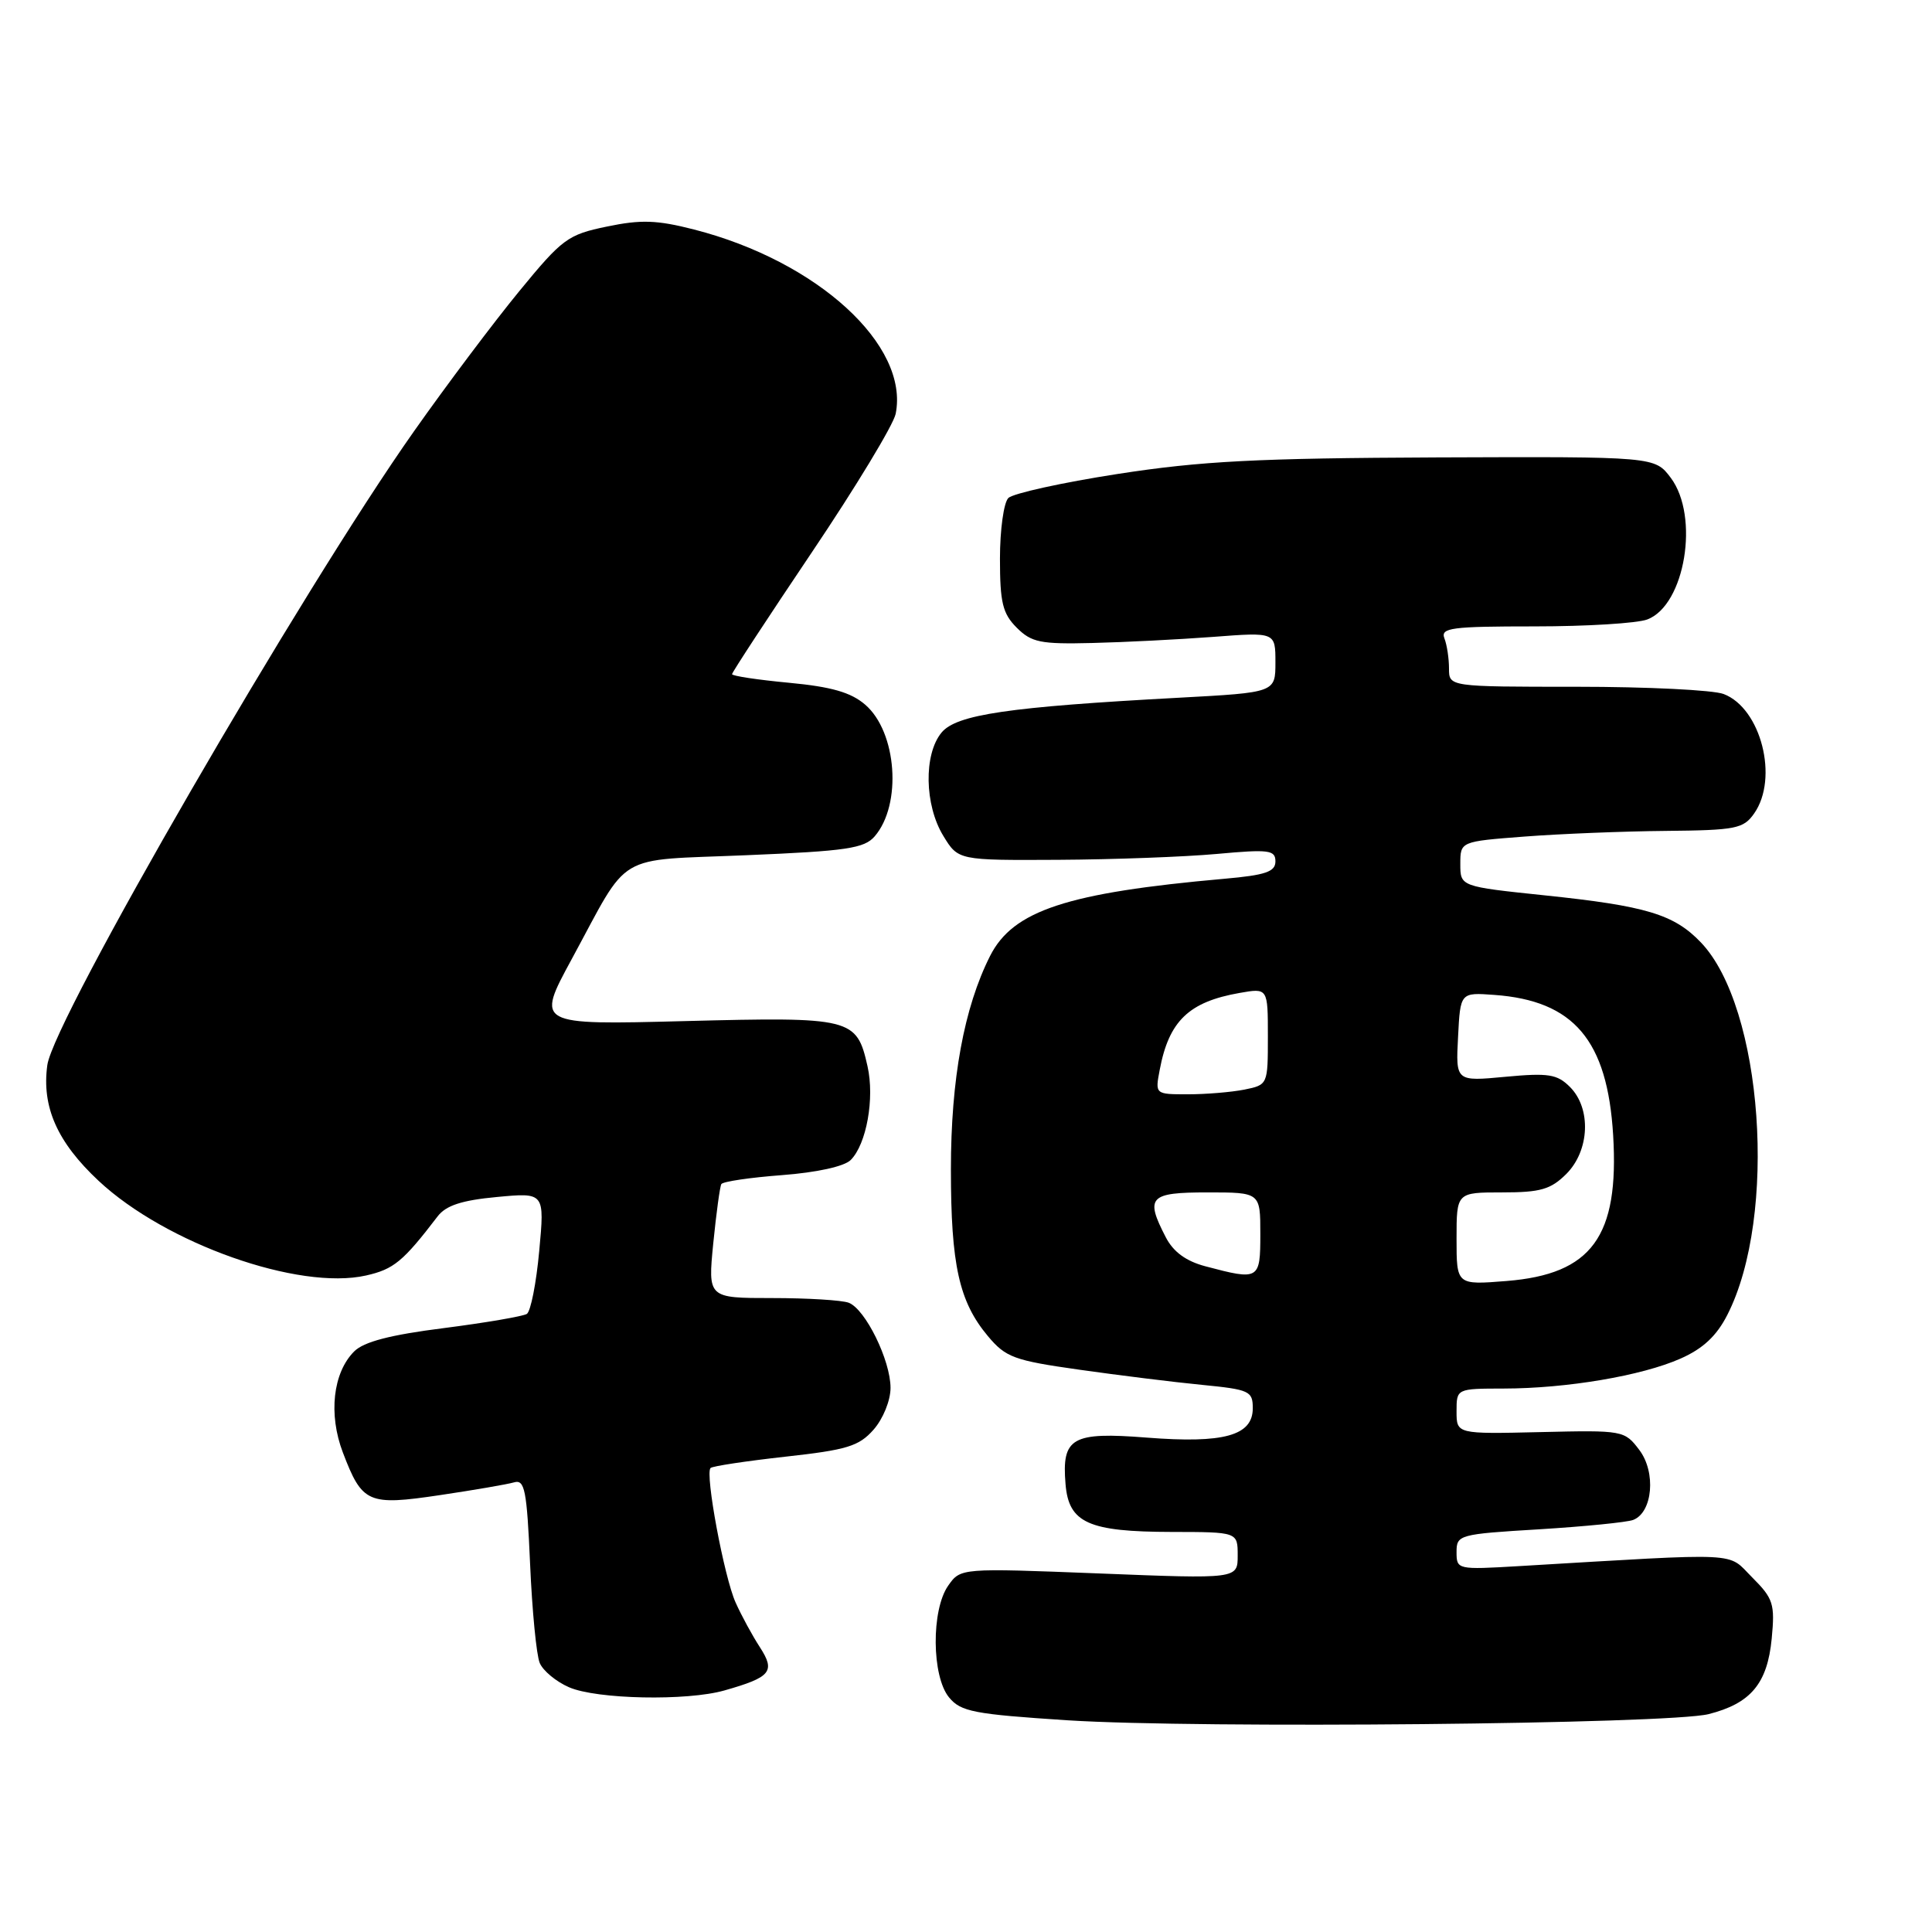 <?xml version="1.0" encoding="UTF-8" standalone="no"?>
<!DOCTYPE svg PUBLIC "-//W3C//DTD SVG 1.1//EN" "http://www.w3.org/Graphics/SVG/1.1/DTD/svg11.dtd" >
<svg xmlns="http://www.w3.org/2000/svg" xmlns:xlink="http://www.w3.org/1999/xlink" version="1.1" viewBox="0 0 256 256">
 <g >
 <path fill="currentColor"
d=" M 226.40 227.13 C 231.98 225.72 234.19 223.08 234.76 217.13 C 235.20 212.53 234.98 211.82 232.18 209.02 C 228.77 205.62 231.39 205.74 201.25 207.52 C 193.11 208.00 193.00 207.98 193.00 205.66 C 193.00 203.37 193.30 203.28 203.96 202.64 C 209.98 202.27 215.58 201.71 216.40 201.40 C 218.99 200.41 219.46 195.09 217.22 192.13 C 215.26 189.54 215.09 189.50 204.12 189.76 C 193.00 190.02 193.00 190.02 193.00 187.01 C 193.00 184.00 193.00 184.00 199.25 183.99 C 207.59 183.98 217.54 182.30 222.68 180.02 C 225.65 178.71 227.46 177.02 228.88 174.23 C 235.57 161.13 233.60 133.45 225.37 124.87 C 221.81 121.15 218.12 120.04 204.69 118.64 C 193.50 117.47 193.50 117.47 193.50 114.49 C 193.50 111.50 193.50 111.50 202.00 110.85 C 206.68 110.49 215.09 110.15 220.69 110.10 C 230.03 110.01 231.02 109.81 232.44 107.78 C 235.71 103.11 233.34 93.84 228.39 91.96 C 227.00 91.43 218.25 91.00 208.93 91.00 C 192.00 91.00 192.00 91.00 192.00 88.58 C 192.00 87.25 191.73 85.45 191.39 84.58 C 190.86 83.19 192.30 83.00 203.33 83.00 C 210.23 83.00 216.95 82.59 218.28 82.08 C 223.28 80.18 225.22 68.44 221.39 63.32 C 219.27 60.50 219.27 60.50 190.39 60.61 C 166.55 60.71 159.16 61.09 148.11 62.80 C 140.75 63.94 134.22 65.38 133.61 65.99 C 133.00 66.60 132.50 70.21 132.50 74.02 C 132.50 79.84 132.85 81.30 134.72 83.17 C 136.68 85.13 137.88 85.37 144.72 85.20 C 149.00 85.10 156.21 84.73 160.75 84.39 C 169.00 83.76 169.00 83.76 169.00 87.76 C 169.00 91.76 169.00 91.76 156.25 92.45 C 133.60 93.67 126.72 94.68 124.75 97.08 C 122.38 99.97 122.50 106.67 124.99 110.75 C 126.97 114.00 126.97 114.00 140.24 113.93 C 147.53 113.89 156.99 113.54 161.25 113.15 C 168.15 112.52 169.00 112.63 169.00 114.14 C 169.00 115.51 167.70 115.96 162.25 116.44 C 141.38 118.29 134.23 120.65 131.19 126.67 C 127.74 133.51 126.00 142.98 126.00 154.95 C 126.00 167.60 127.08 172.48 130.90 177.04 C 133.26 179.86 134.36 180.27 143.00 181.49 C 148.22 182.23 155.54 183.14 159.25 183.50 C 165.56 184.12 166.00 184.32 166.00 186.60 C 166.00 190.23 162.17 191.29 151.95 190.49 C 142.03 189.71 140.67 190.49 141.19 196.66 C 141.61 201.79 144.22 202.97 155.25 202.99 C 164.00 203.00 164.00 203.00 164.00 206.11 C 164.00 209.22 164.00 209.22 145.64 208.49 C 127.28 207.77 127.28 207.77 125.64 210.11 C 123.38 213.33 123.45 222.11 125.75 224.91 C 127.31 226.81 129.03 227.14 141.50 227.95 C 158.87 229.06 221.10 228.46 226.40 227.13 Z  M 96.00 223.99 C 102.15 222.24 102.77 221.49 100.70 218.28 C 99.70 216.75 98.25 214.08 97.47 212.34 C 95.95 208.96 93.40 195.27 94.15 194.52 C 94.40 194.27 98.85 193.60 104.05 193.02 C 112.22 192.12 113.81 191.64 115.75 189.44 C 117.01 188.01 118.00 185.58 118.00 183.90 C 118.00 180.25 114.67 173.47 112.46 172.62 C 111.57 172.28 107.00 172.00 102.32 172.00 C 93.80 172.00 93.80 172.00 94.51 164.75 C 94.91 160.76 95.39 157.23 95.58 156.90 C 95.78 156.56 99.39 156.03 103.62 155.71 C 108.23 155.36 111.87 154.56 112.72 153.71 C 114.82 151.61 115.91 145.53 114.95 141.28 C 113.51 134.89 112.88 134.73 90.76 135.30 C 71.02 135.81 71.02 135.81 75.76 127.08 C 83.58 112.67 81.22 114.07 98.90 113.32 C 112.16 112.77 114.52 112.42 115.90 110.82 C 119.54 106.60 118.85 96.99 114.64 93.37 C 112.75 91.74 110.17 91.00 104.55 90.47 C 100.40 90.08 97.00 89.57 97.00 89.33 C 97.00 89.09 101.76 81.83 107.57 73.19 C 113.38 64.56 118.38 56.30 118.68 54.84 C 120.51 45.75 108.32 34.60 91.96 30.41 C 87.04 29.15 84.93 29.08 80.42 30.02 C 75.23 31.09 74.51 31.63 68.80 38.59 C 65.45 42.67 59.17 51.02 54.86 57.14 C 39.96 78.27 7.10 135.07 6.27 141.13 C 5.51 146.66 7.58 151.34 13.07 156.47 C 21.96 164.78 39.59 171.02 48.50 169.01 C 52.18 168.18 53.41 167.16 58.00 161.16 C 59.10 159.73 61.20 159.04 65.83 158.61 C 72.17 158.01 72.17 158.01 71.45 165.76 C 71.06 170.02 70.32 173.77 69.81 174.10 C 69.30 174.42 64.35 175.27 58.81 175.98 C 51.69 176.88 48.21 177.79 46.93 179.07 C 44.11 181.89 43.50 187.40 45.43 192.46 C 48.00 199.20 48.76 199.53 58.30 198.11 C 62.81 197.44 67.23 196.68 68.12 196.42 C 69.53 196.01 69.81 197.43 70.24 207.22 C 70.51 213.43 71.08 219.34 71.52 220.36 C 71.95 221.38 73.69 222.83 75.40 223.57 C 79.06 225.17 91.03 225.41 96.00 223.99 Z  M 193.00 164.14 C 193.00 158.00 193.00 158.00 199.05 158.00 C 204.13 158.00 205.48 157.61 207.55 155.55 C 210.64 152.45 210.87 146.87 208.03 144.03 C 206.33 142.33 205.19 142.15 199.48 142.68 C 192.89 143.30 192.89 143.30 193.20 137.40 C 193.50 131.50 193.50 131.50 198.00 131.83 C 208.55 132.59 212.99 137.84 213.75 150.41 C 214.56 163.86 210.92 168.84 199.62 169.74 C 193.00 170.27 193.00 170.27 193.00 164.14 Z  M 159.72 167.79 C 157.15 167.11 155.47 165.88 154.47 163.94 C 151.71 158.61 152.28 158.00 160.00 158.00 C 167.00 158.00 167.00 158.00 167.00 163.50 C 167.00 169.60 166.85 169.68 159.72 167.79 Z  M 153.67 141.75 C 154.89 135.28 157.53 132.75 164.25 131.57 C 168.00 130.91 168.00 130.91 168.00 137.33 C 168.00 143.72 167.99 143.75 164.88 144.38 C 163.16 144.72 159.79 145.00 157.40 145.00 C 153.05 145.00 153.05 145.00 153.67 141.75 Z "/>
</g>
</svg>
